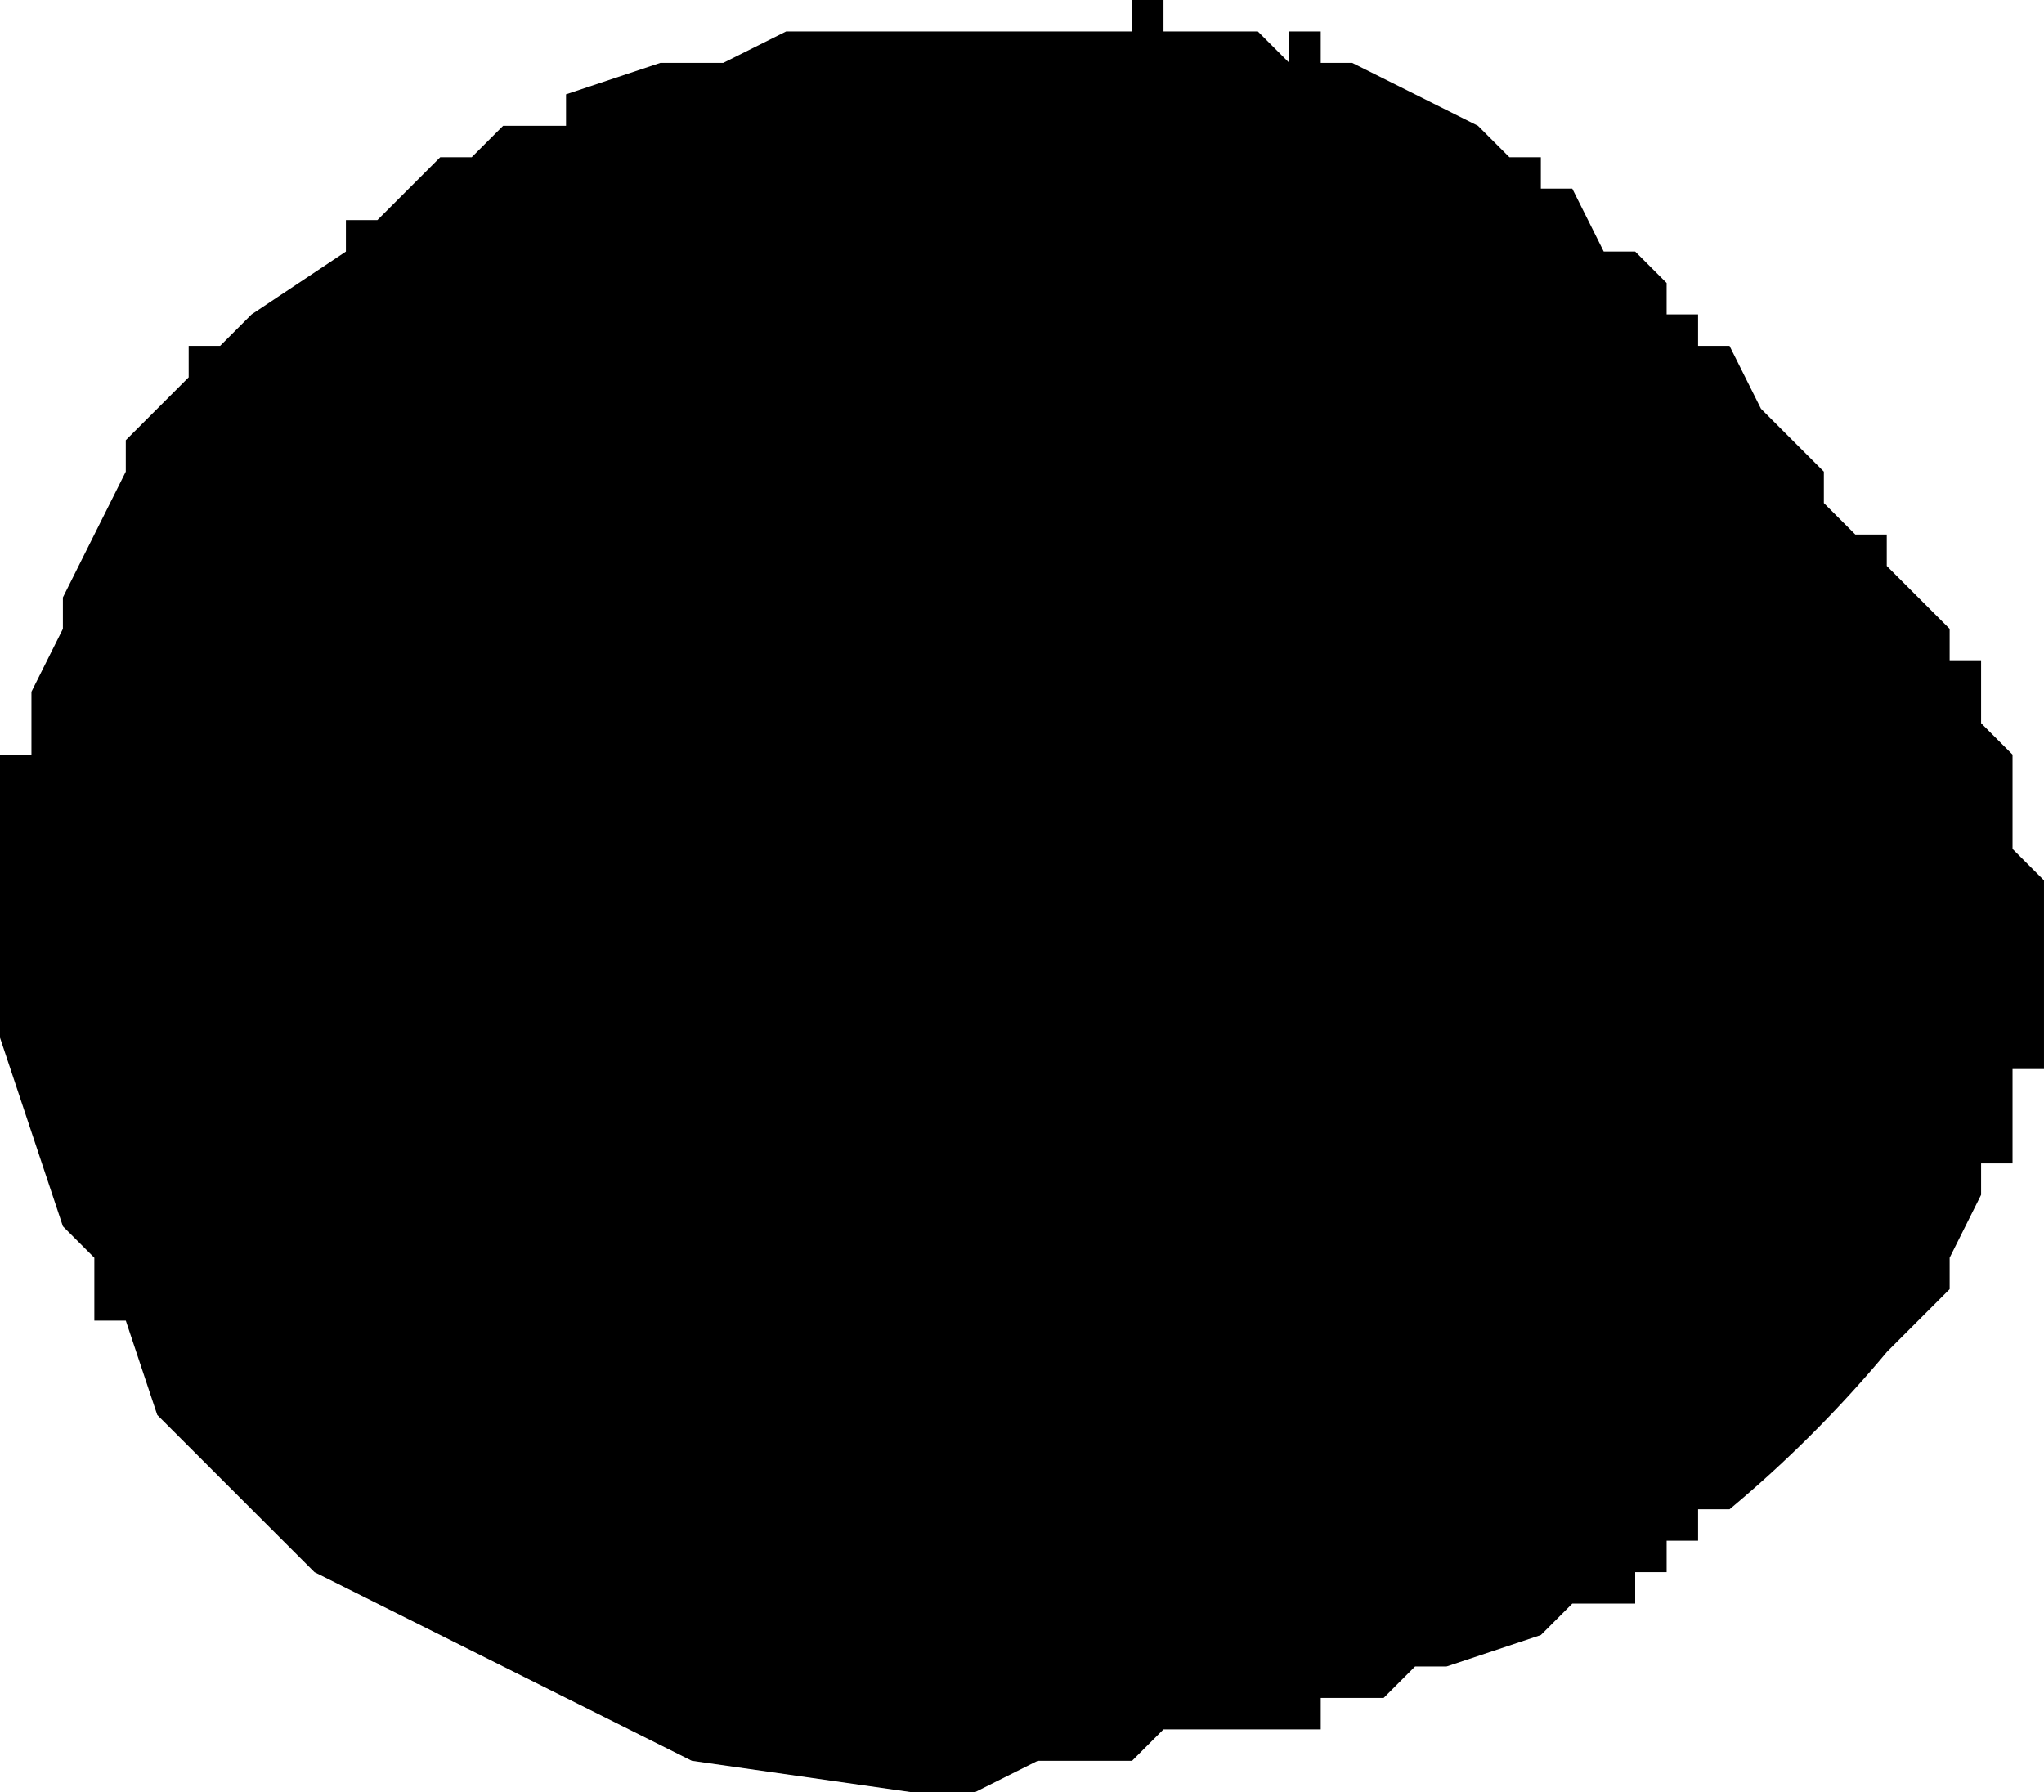<svg xmlns="http://www.w3.org/2000/svg" width="65" height="57" version="1">
  <path fill="#000" class="img-splodge" fill-rule="evenodd" d="M37 0v1h3l1 1V1h1v1h1l2 1 2 1 1 1h1v1h1l1 2h1l1 1s0 1 0 0v1h1v1h1l1 2 1 1 1 1v1l1 1h1v1l1 1 1 1v1h1v2s1 0 0 0l1 1v3l1 1v6h-1v3h-1v1l-1 2v1l-1 1-1 1a39 39 0 0 1-5 5h-1v1h-1v1h-1v1h-2l-1 1-3 1h-1l-1 1h-2v1h-5l-1 1c1 0 0 0 0 0h-3l-2 1h-2l-7-1-12-6-3-3-1-1-1-1-1-3H3v-2l-1-1-2-6v-3-6h1v-2l1-2c-1 0-1 0 0 0v-1l1-2 1-2v-1l1-1 1-1v-1h1l1-1 3-2V7h1l1-1 1-1h1l1-1h2V3l3-1h2l2-1h11V0h1z"/>
</svg>
